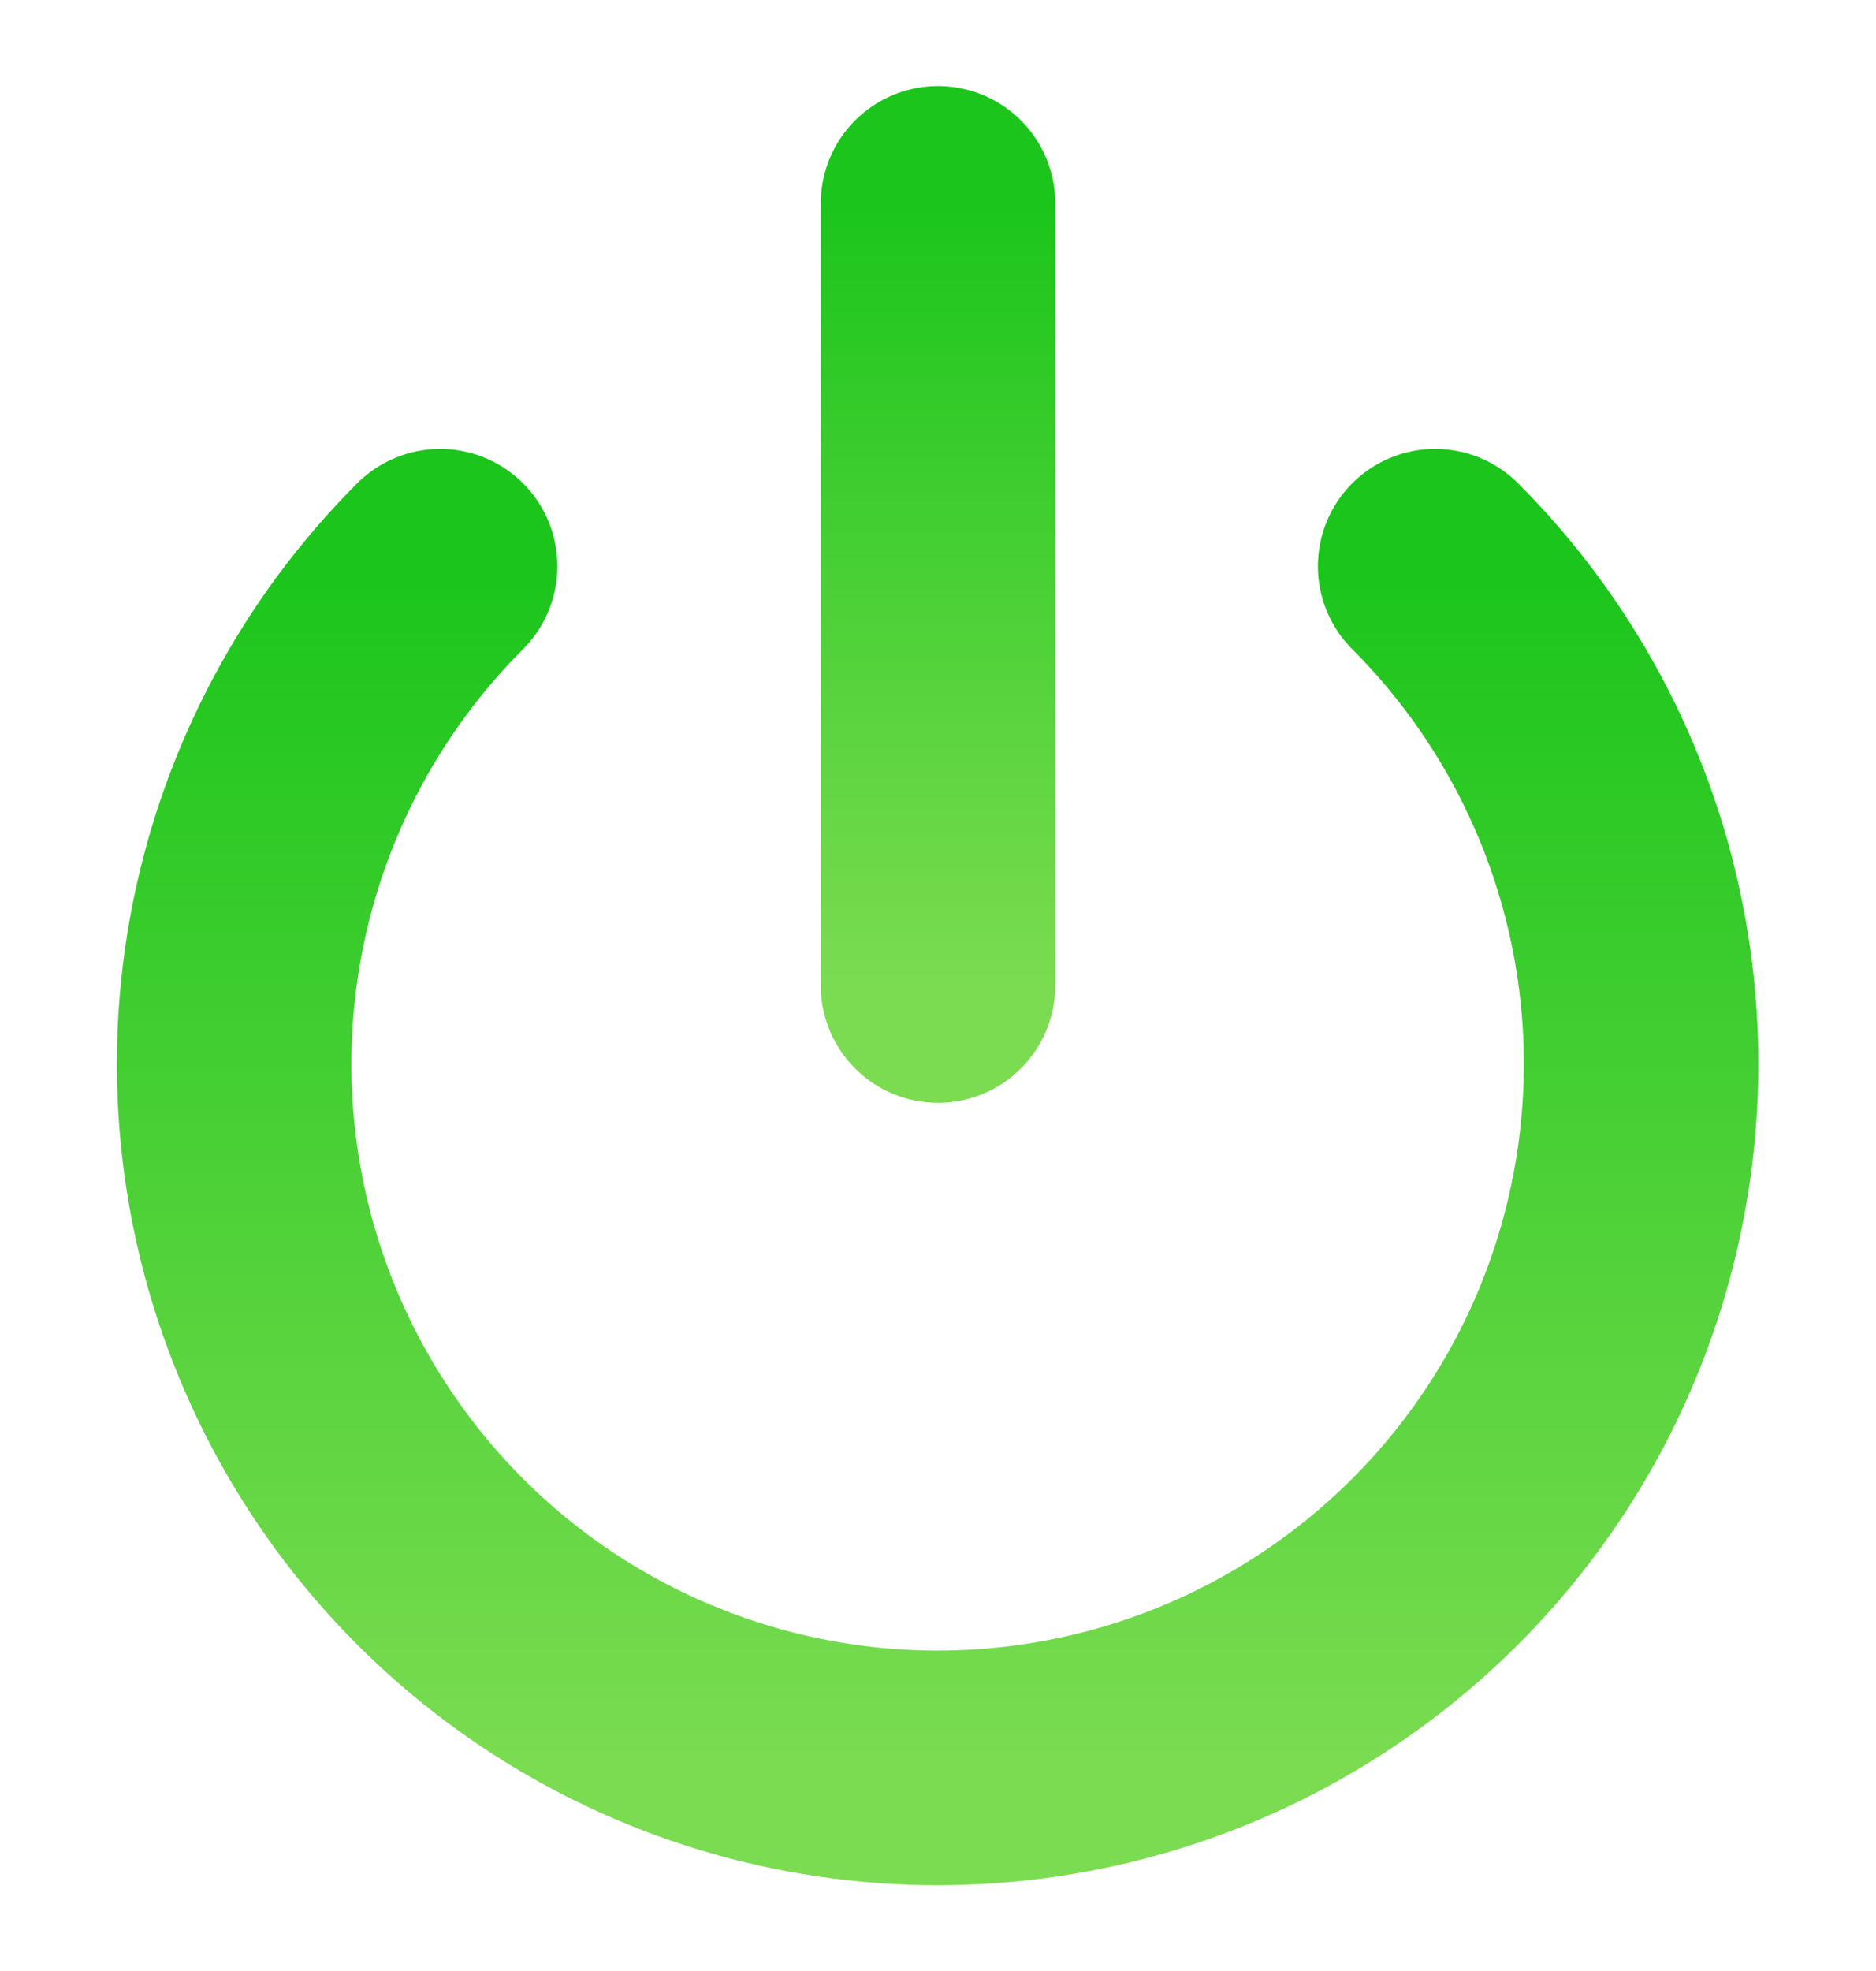 <svg width="20" height="21" viewBox="0 0 20 21" fill="none" xmlns="http://www.w3.org/2000/svg">
<g clip-path="url(#clip0_36_770)">
<path d="M15.3 6.033C16.349 7.082 17.063 8.419 17.352 9.873C17.641 11.328 17.492 12.836 16.925 14.207C16.357 15.577 15.396 16.748 14.162 17.572C12.929 18.396 11.479 18.836 9.996 18.836C8.513 18.836 7.063 18.396 5.829 17.572C4.596 16.748 3.635 15.577 3.067 14.207C2.499 12.836 2.351 11.328 2.64 9.873C2.929 8.419 3.643 7.082 4.692 6.033" stroke="url(#paint0_linear_36_770)" stroke-width="2.5" stroke-linecap="round" stroke-linejoin="round"/>
<path d="M10 2.167V10.5" stroke="url(#paint1_linear_36_770)" stroke-width="2.5" stroke-linecap="round" stroke-linejoin="round"/>
</g>
<defs>
<linearGradient id="paint0_linear_36_770" x1="9.996" y1="6.033" x2="9.996" y2="18.836" gradientUnits="userSpaceOnUse">
<stop stop-color="#1BC51B"/>
<stop offset="1" stop-color="#7BDC51"/>
</linearGradient>
<linearGradient id="paint1_linear_36_770" x1="10.5" y1="2.167" x2="10.5" y2="10.5" gradientUnits="userSpaceOnUse">
<stop stop-color="#1BC51B"/>
<stop offset="1" stop-color="#7BDC51"/>
</linearGradient>
<clipPath id="clip0_36_770">
<rect width="20" height="20" fill="white" transform="translate(0 0.5)"/>
</clipPath>
</defs>
</svg>
